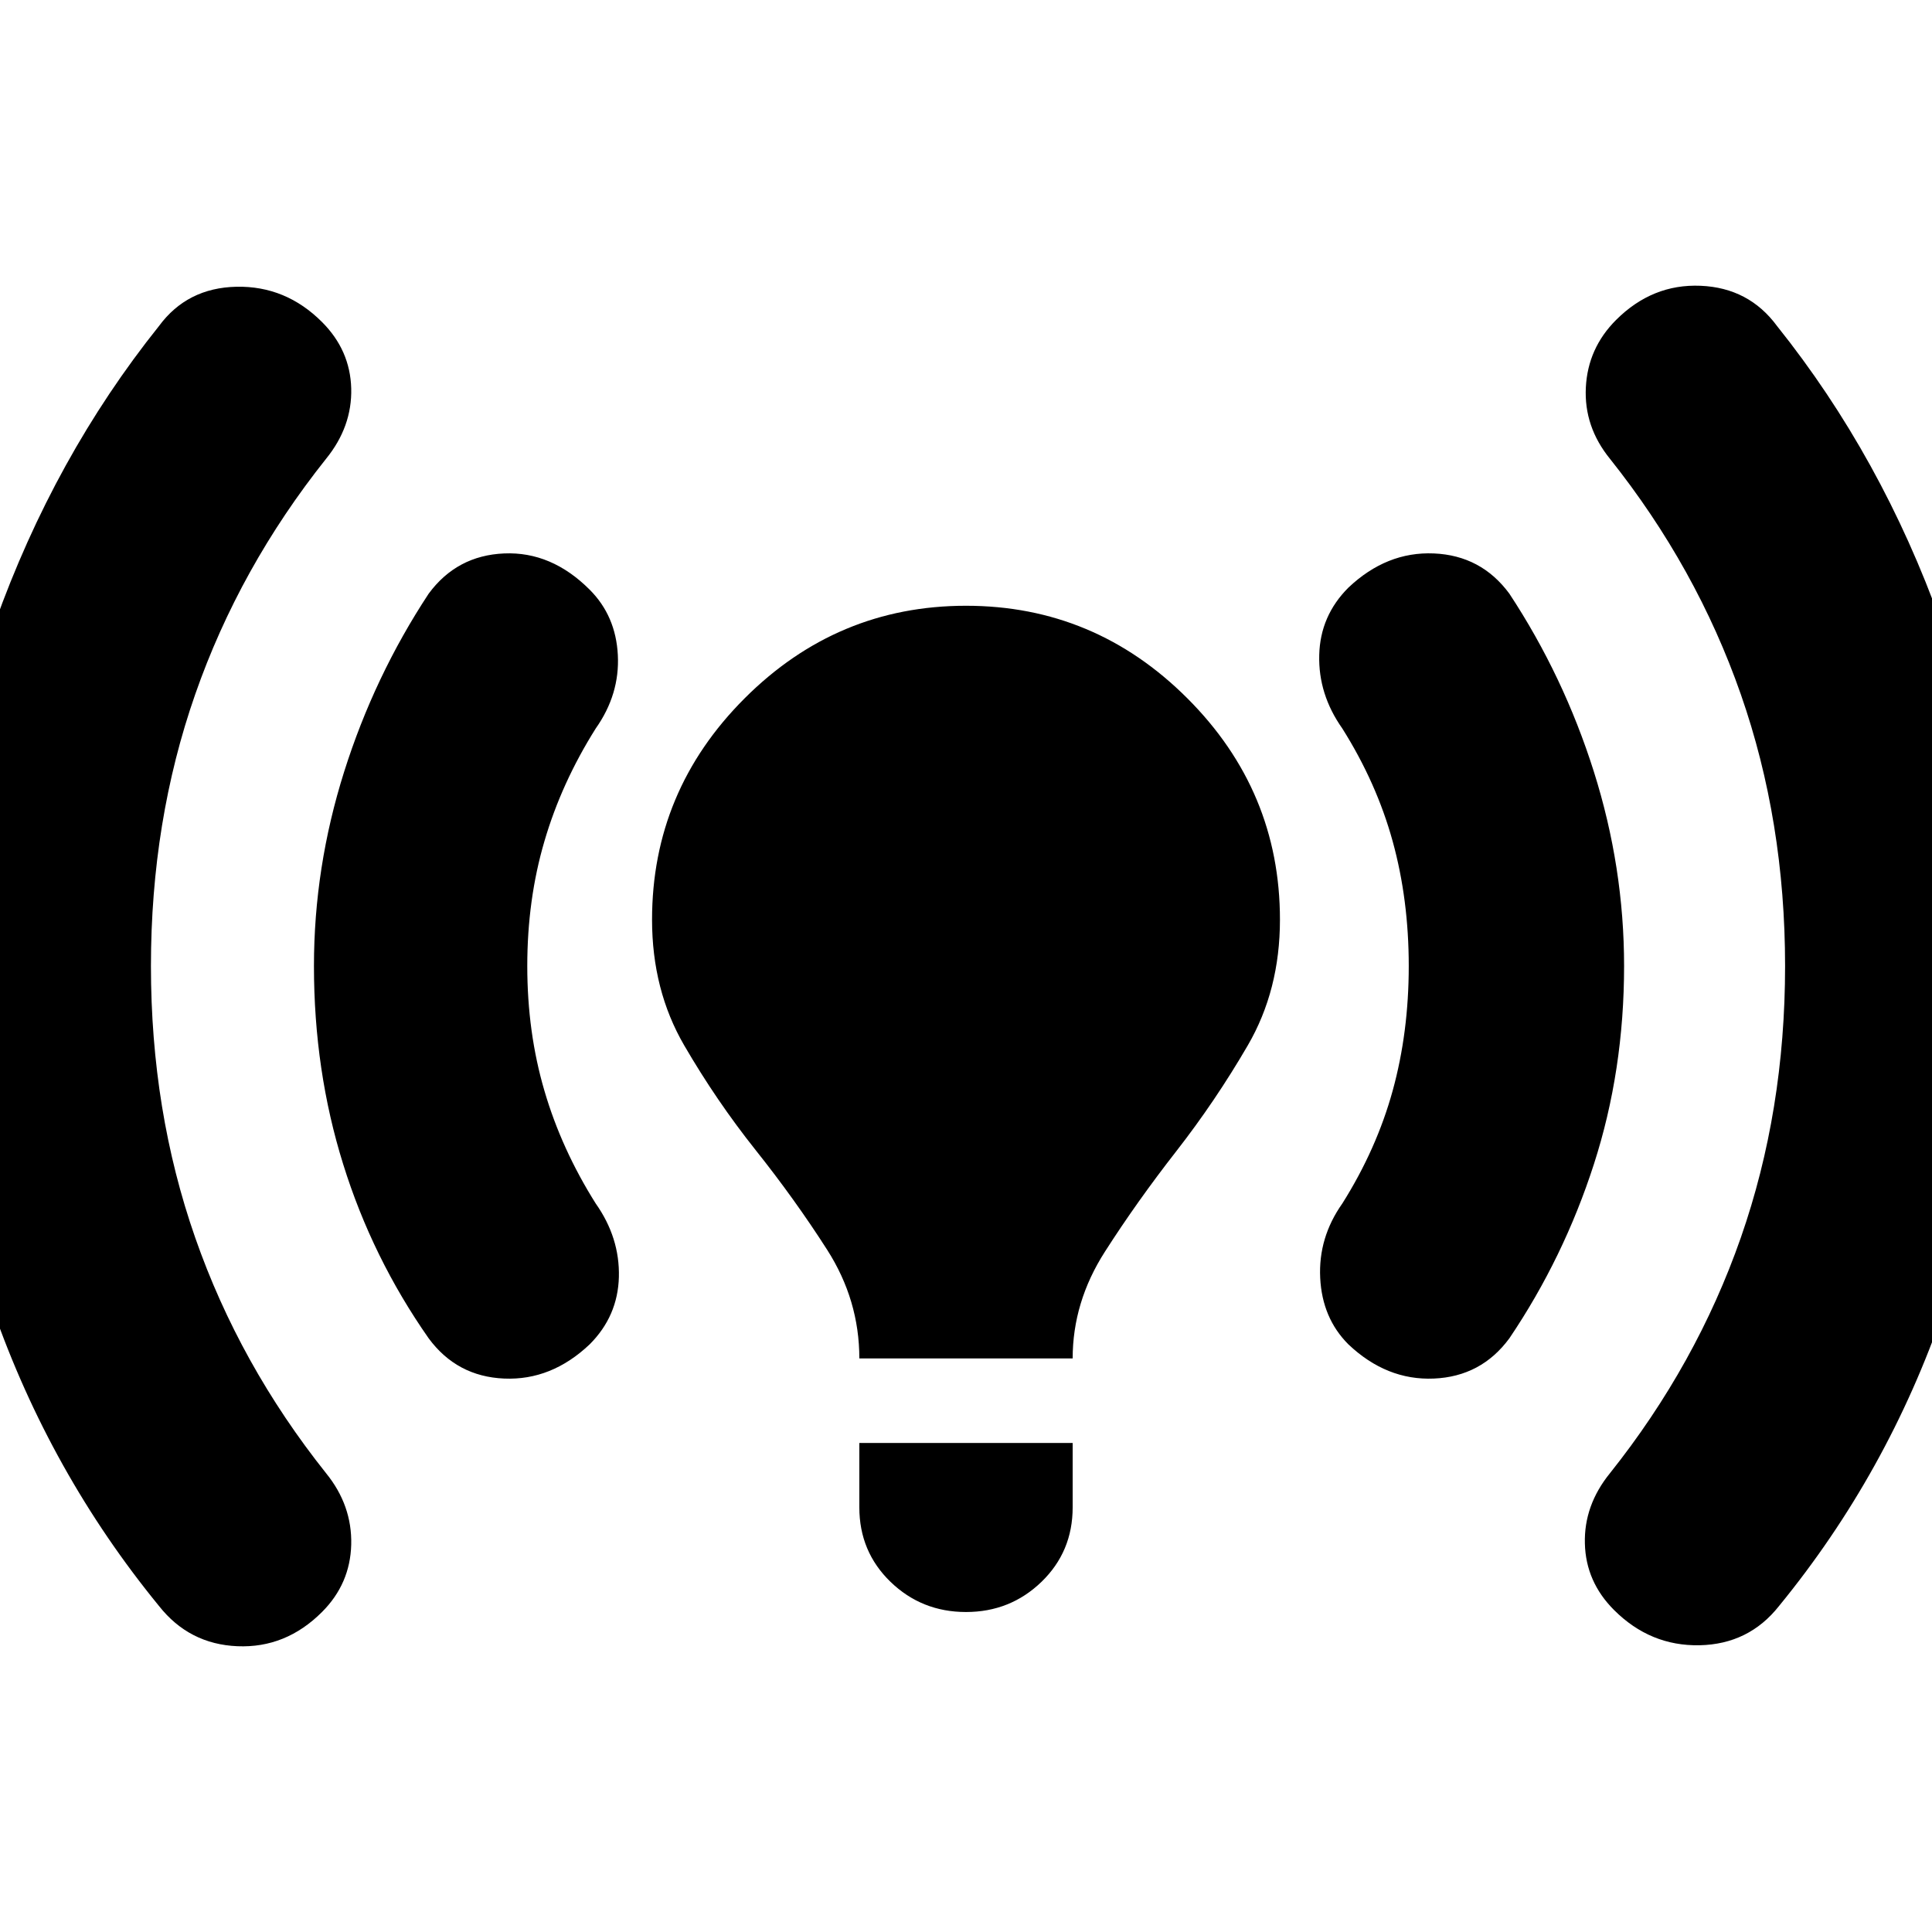 <svg xmlns="http://www.w3.org/2000/svg" height="24" width="24"><path d="M10.675 16.875Q10.675 16.15 10.275 15.525Q9.875 14.9 9.387 14.287Q8.9 13.675 8.5 12.987Q8.1 12.3 8.1 11.425Q8.1 9.825 9.25 8.675Q10.4 7.525 12 7.525Q13.6 7.525 14.75 8.675Q15.9 9.825 15.9 11.425Q15.9 12.3 15.5 12.987Q15.1 13.675 14.613 14.3Q14.125 14.925 13.725 15.55Q13.325 16.175 13.325 16.875ZM12 20.025Q11.45 20.025 11.062 19.65Q10.675 19.275 10.675 18.725V17.925H13.325V18.725Q13.325 19.275 12.938 19.65Q12.55 20.025 12 20.025ZM20.05 20Q19.7 19.65 19.688 19.175Q19.675 18.7 20 18.3Q21.075 16.95 21.625 15.375Q22.175 13.8 22.175 12Q22.175 10.2 21.625 8.625Q21.075 7.05 20 5.7Q19.675 5.3 19.7 4.812Q19.725 4.325 20.075 3.975Q20.525 3.525 21.125 3.55Q21.725 3.575 22.075 4.05Q23.375 5.675 24.113 7.737Q24.85 9.8 24.85 12Q24.85 14.225 24.15 16.262Q23.45 18.3 22.1 19.95Q21.725 20.425 21.113 20.438Q20.5 20.45 20.05 20ZM1.975 19.95Q0.625 18.3 -0.088 16.262Q-0.8 14.225 -0.8 12Q-0.8 9.8 -0.062 7.737Q0.675 5.675 1.975 4.05Q2.325 3.575 2.938 3.562Q3.55 3.55 4 4Q4.35 4.35 4.363 4.825Q4.375 5.3 4.05 5.7Q2.975 7.05 2.425 8.625Q1.875 10.2 1.875 12Q1.875 13.8 2.425 15.375Q2.975 16.95 4.05 18.3Q4.375 18.7 4.363 19.188Q4.35 19.675 4 20.025Q3.55 20.475 2.95 20.45Q2.35 20.425 1.975 19.95ZM16.75 16.7Q16.425 16.375 16.4 15.875Q16.375 15.375 16.675 14.95Q17.1 14.275 17.3 13.55Q17.5 12.825 17.5 12Q17.5 11.175 17.3 10.45Q17.1 9.725 16.675 9.05Q16.375 8.625 16.388 8.137Q16.4 7.65 16.75 7.3Q17.225 6.85 17.812 6.875Q18.4 6.9 18.75 7.375Q19.425 8.4 19.8 9.587Q20.175 10.775 20.175 12Q20.175 13.3 19.8 14.462Q19.425 15.625 18.75 16.625Q18.4 17.1 17.812 17.125Q17.225 17.15 16.75 16.7ZM5.325 16.625Q4.625 15.625 4.263 14.462Q3.9 13.3 3.9 12Q3.9 10.775 4.275 9.587Q4.65 8.4 5.325 7.375Q5.675 6.9 6.263 6.875Q6.85 6.85 7.325 7.325Q7.65 7.65 7.675 8.137Q7.7 8.625 7.4 9.05Q6.975 9.725 6.763 10.45Q6.55 11.175 6.55 12Q6.55 12.825 6.763 13.55Q6.975 14.275 7.4 14.95Q7.7 15.375 7.688 15.863Q7.675 16.35 7.325 16.7Q6.85 17.15 6.263 17.125Q5.675 17.1 5.325 16.625Z"/></svg>